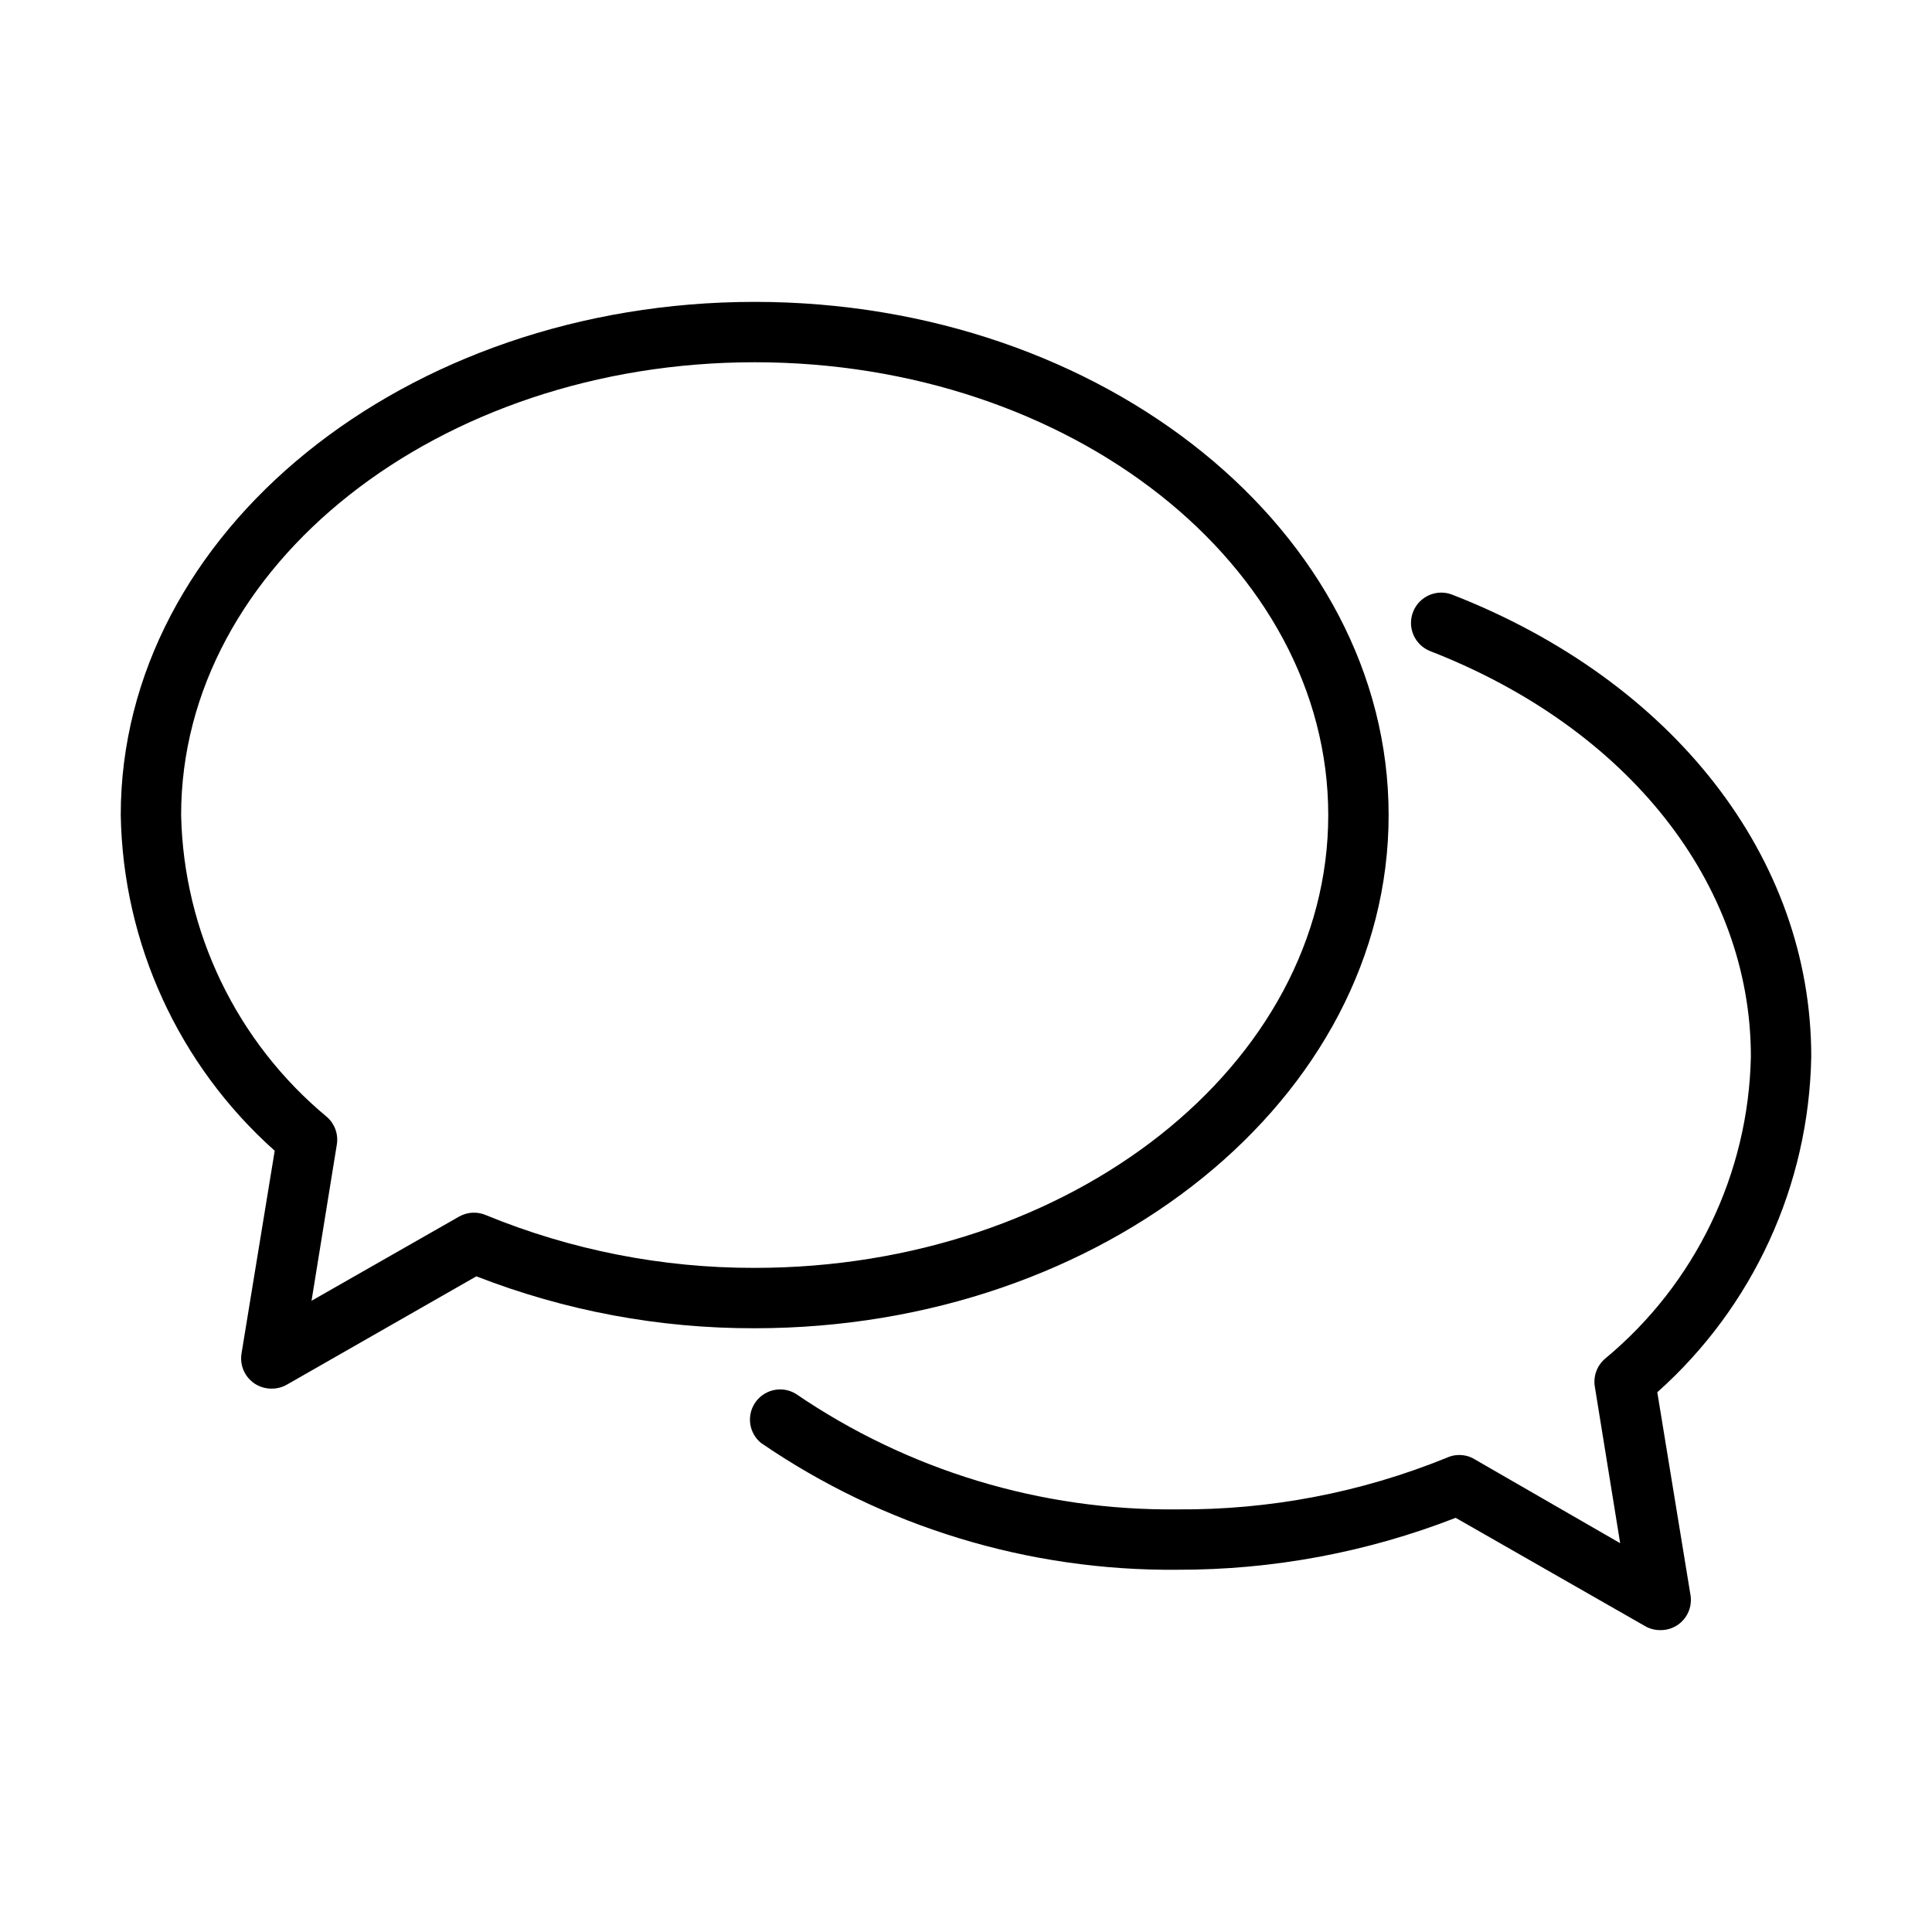 <?xml version="1.0" encoding="utf-8"?>
<!-- Generator: Adobe Illustrator 15.0.0, SVG Export Plug-In . SVG Version: 6.00 Build 0)  -->
<!DOCTYPE svg PUBLIC "-//W3C//DTD SVG 1.1//EN" "http://www.w3.org/Graphics/SVG/1.1/DTD/svg11.dtd">
<svg version="1.1" id="Layer_1" xmlns="http://www.w3.org/2000/svg" xmlns:xlink="http://www.w3.org/1999/xlink" x="0px" y="0px"
	 width="64px" height="64px" viewBox="0 0 64 64" enable-background="new 0 0 64 64" xml:space="preserve">
<title>chats</title>
<path d="M46,27c0-9.37-9.42-17-21-17S4,17.63,4,27c0.074,4.256,1.922,8.287,5.1,11.12L8,44.84c-0.088,0.545,0.282,1.059,0.827,1.147
	C8.884,45.996,8.942,46.001,9,46c0.175,0.001,0.348-0.043,0.5-0.13l6.28-3.59c2.939,1.145,6.066,1.728,9.22,1.72
	C36.58,44,46,36.37,46,27z M15.21,40.3l-4.89,2.79l0.84-5.189c0.05-0.337-0.074-0.676-0.33-0.9C7.845,34.525,6.083,30.876,6,27
	c0-8.27,8.52-15,19-15c10.48,0,19,6.73,19,15c0,8.27-8.52,15-19,15c-3.056,0.006-6.083-0.588-8.91-1.75
	C15.805,40.129,15.48,40.148,15.21,40.3z"/>
<path d="M48.109,19.7c-0.516-0.202-1.098,0.053-1.299,0.57c-0.202,0.516,0.053,1.098,0.569,1.3C53.93,24.12,58,29.27,58,35
	c-0.078,3.875-1.837,7.525-4.82,10c-0.273,0.227-0.406,0.58-0.35,0.93l0.84,5.19l-4.891-2.82c-0.277-0.136-0.602-0.136-0.879,0
	c-2.826,1.146-5.852,1.724-8.9,1.7c-4.506,0.048-8.918-1.289-12.64-3.83c-0.473-0.285-1.087-0.133-1.373,0.34
	c-0.257,0.426-0.162,0.976,0.223,1.29c4.058,2.78,8.872,4.246,13.79,4.2c3.154,0.008,6.281-0.575,9.221-1.72l6.279,3.59
	c0.152,0.087,0.324,0.131,0.5,0.13c0.553,0.008,1.006-0.435,1.013-0.986c0.001-0.059-0.003-0.117-0.013-0.174l-1.1-6.72
	c3.178-2.833,5.025-6.864,5.1-11.12C60,28.42,55.439,22.56,48.109,19.7z"/>
</svg>
